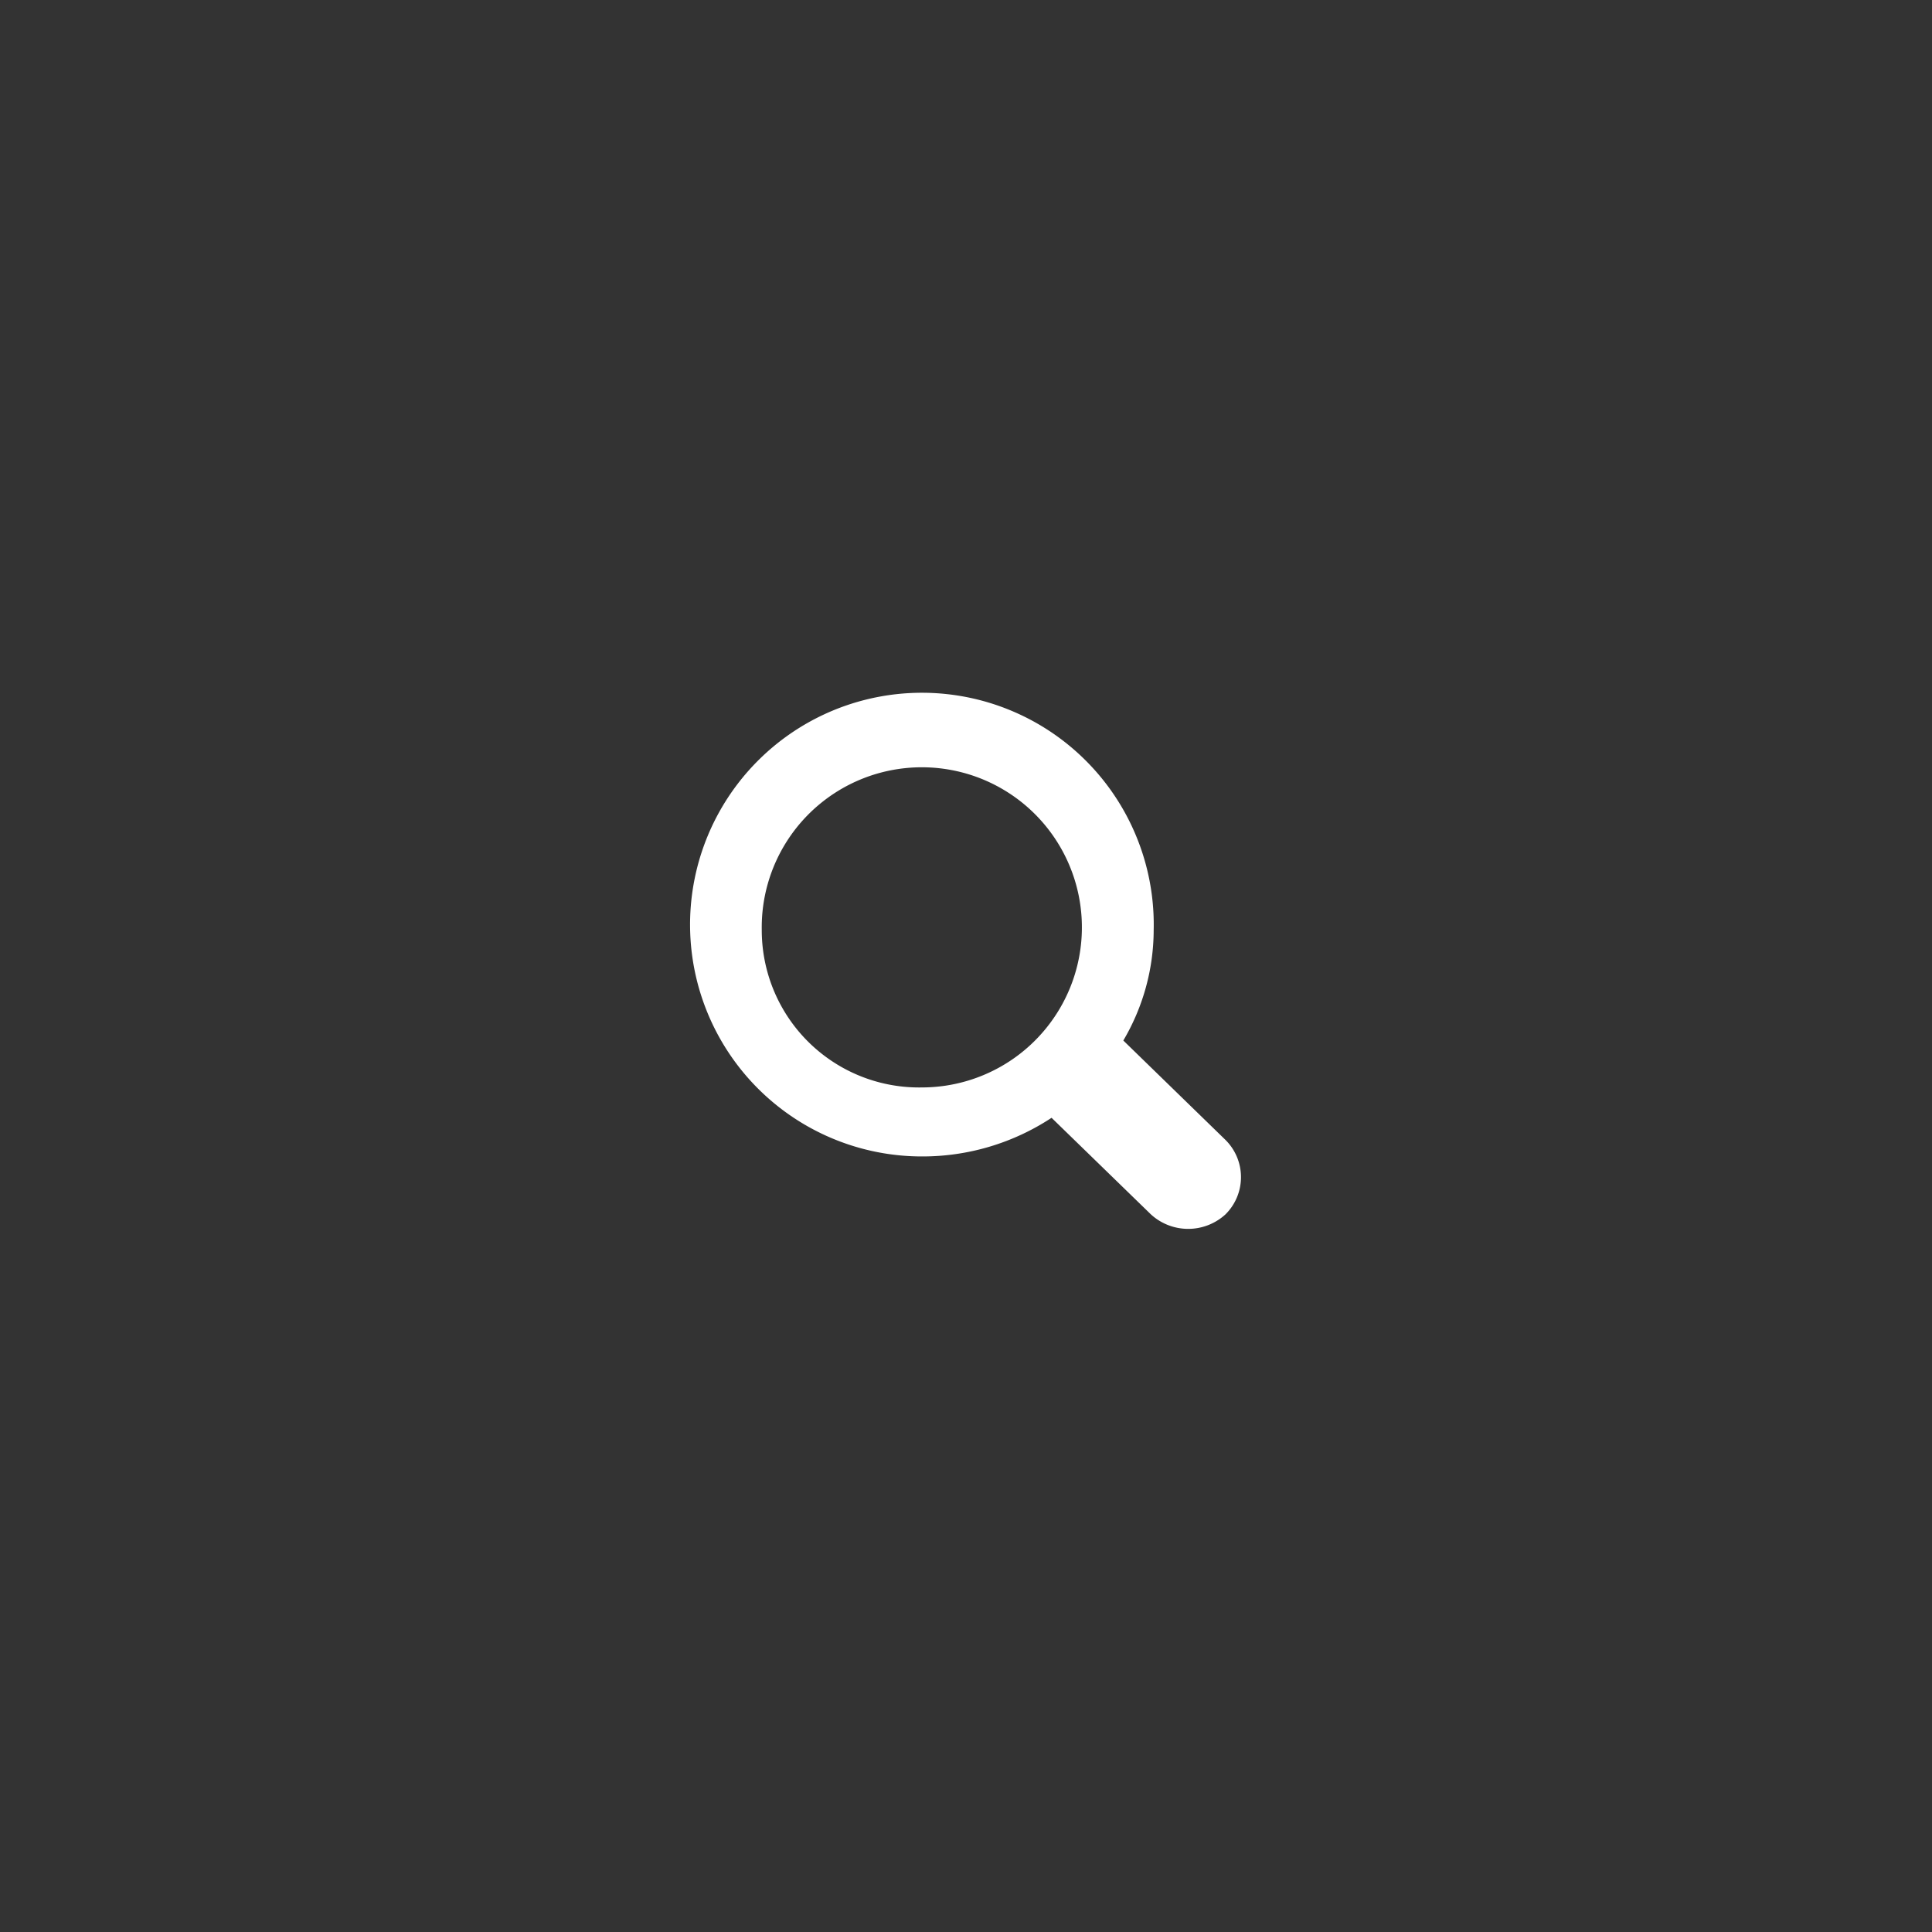 <svg id="search" xmlns="http://www.w3.org/2000/svg" viewBox="0 0 70 70"><rect x="0" y="0" width="70" height="70" fill="#333333" stroke="none"/><defs><style>.cls-1{fill:none;}.cls-2{fill:#fff;}</style></defs><title>assets</title><path class="cls-1" d="M0 0h70v70H0z"/><path class="cls-2" d="M44.4 41.3l-3.7-3.6a7.9 7.9 0 0 0 1.1-4 8.4 8.4 0 1 0-8.4 8.2 8.5 8.5 0 0 0 4.7-1.4l3.6 3.5a2 2 0 0 0 2.7 0 1.9 1.9 0 0 0 0-2.7zm-16.8-7.6a5.8 5.8 0 1 1 5.8 5.7 5.7 5.7 0 0 1-5.8-5.7z"/></svg>